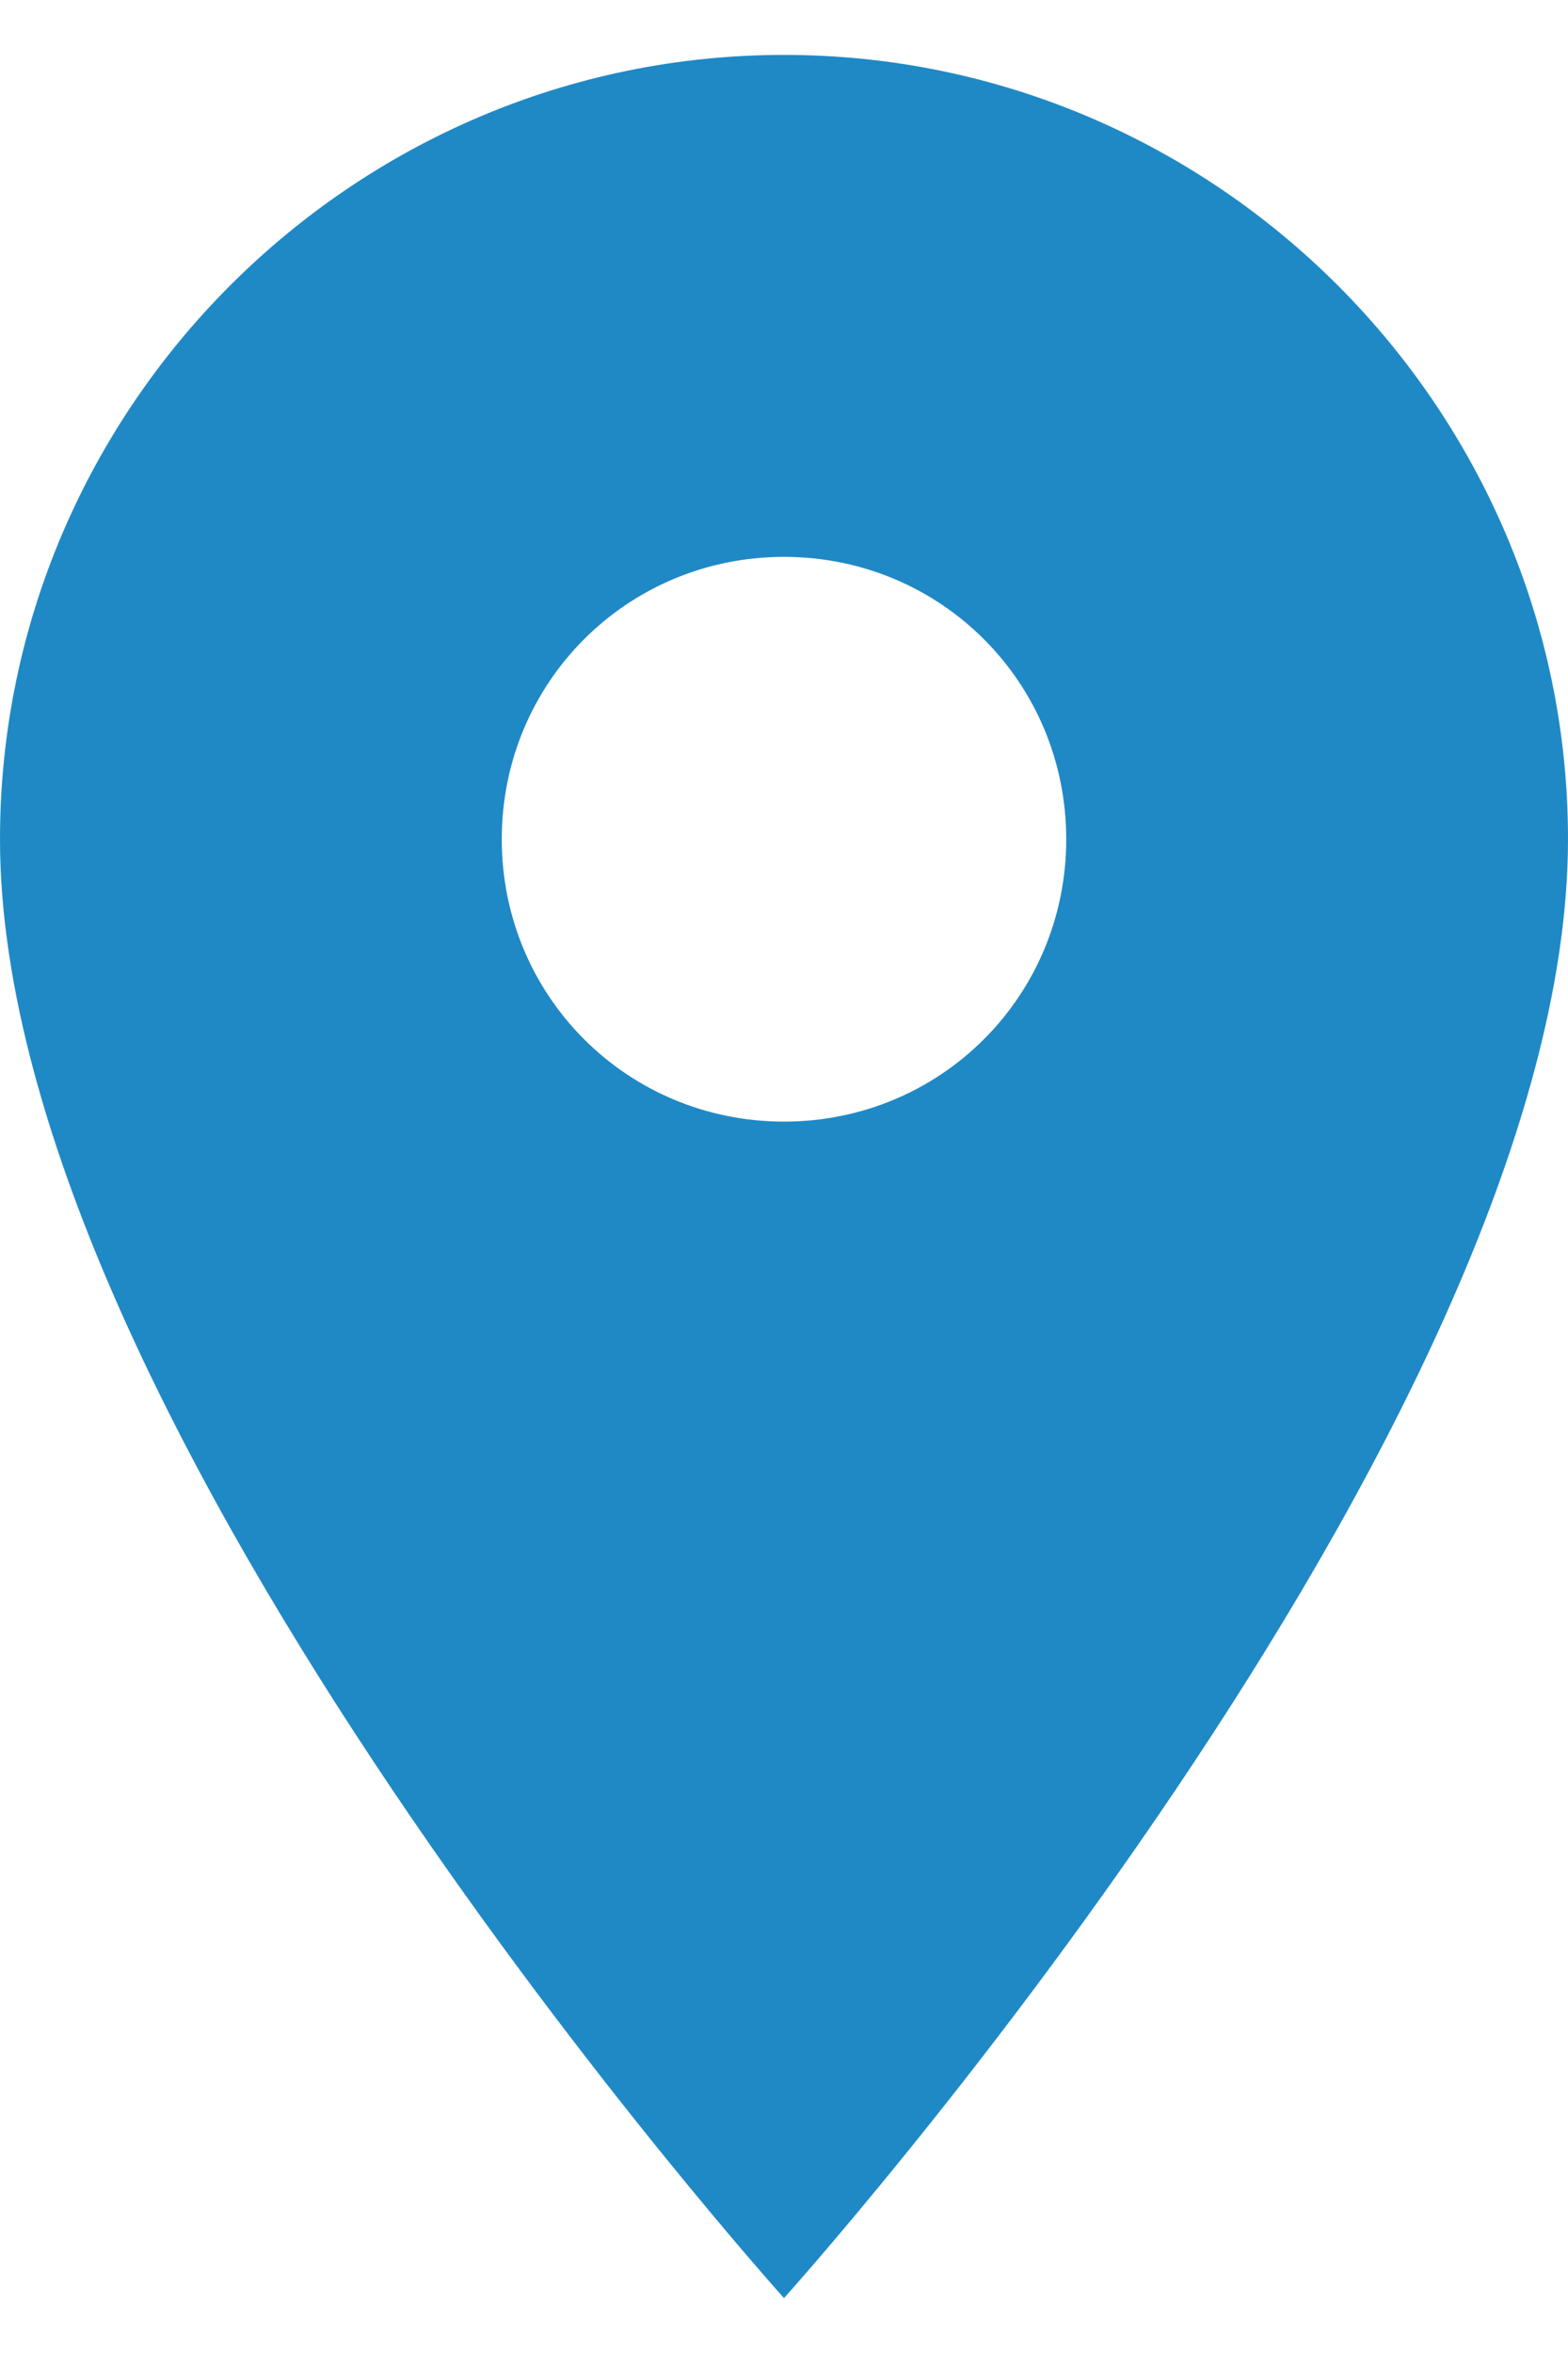 <svg width="20" height="30" viewBox="0 0 20 30" version="1.1" xmlns="http://www.w3.org/2000/svg" xmlns:xlink="http://www.w3.org/1999/xlink">
<title>Vector</title>
<desc>Created using Figma</desc>
<g id="Canvas" transform="translate(738 -305)">
<g id="Vector">
<use xlink:href="#path0_fill" transform="translate(-738 305.7)" fill="#1F89C6"/>
</g>
</g>
<defs>
<path id="path0_fill" d="M 10 1.2207e-05C 4.5 1.2207e-05 0 4.5 0 10C 0 17.5 10 28.6 10 28.6C 10 28.6 20 17.5 20 10C 20 4.5 15.5 1.2207e-05 10 1.2207e-05ZM 10 13.6C 8 13.6 6.4 12 6.4 10C 6.4 8 8 6.4 10 6.4C 12 6.4 13.6 8 13.6 10C 13.6 12 12 13.6 10 13.6Z"/>
</defs>
</svg>
